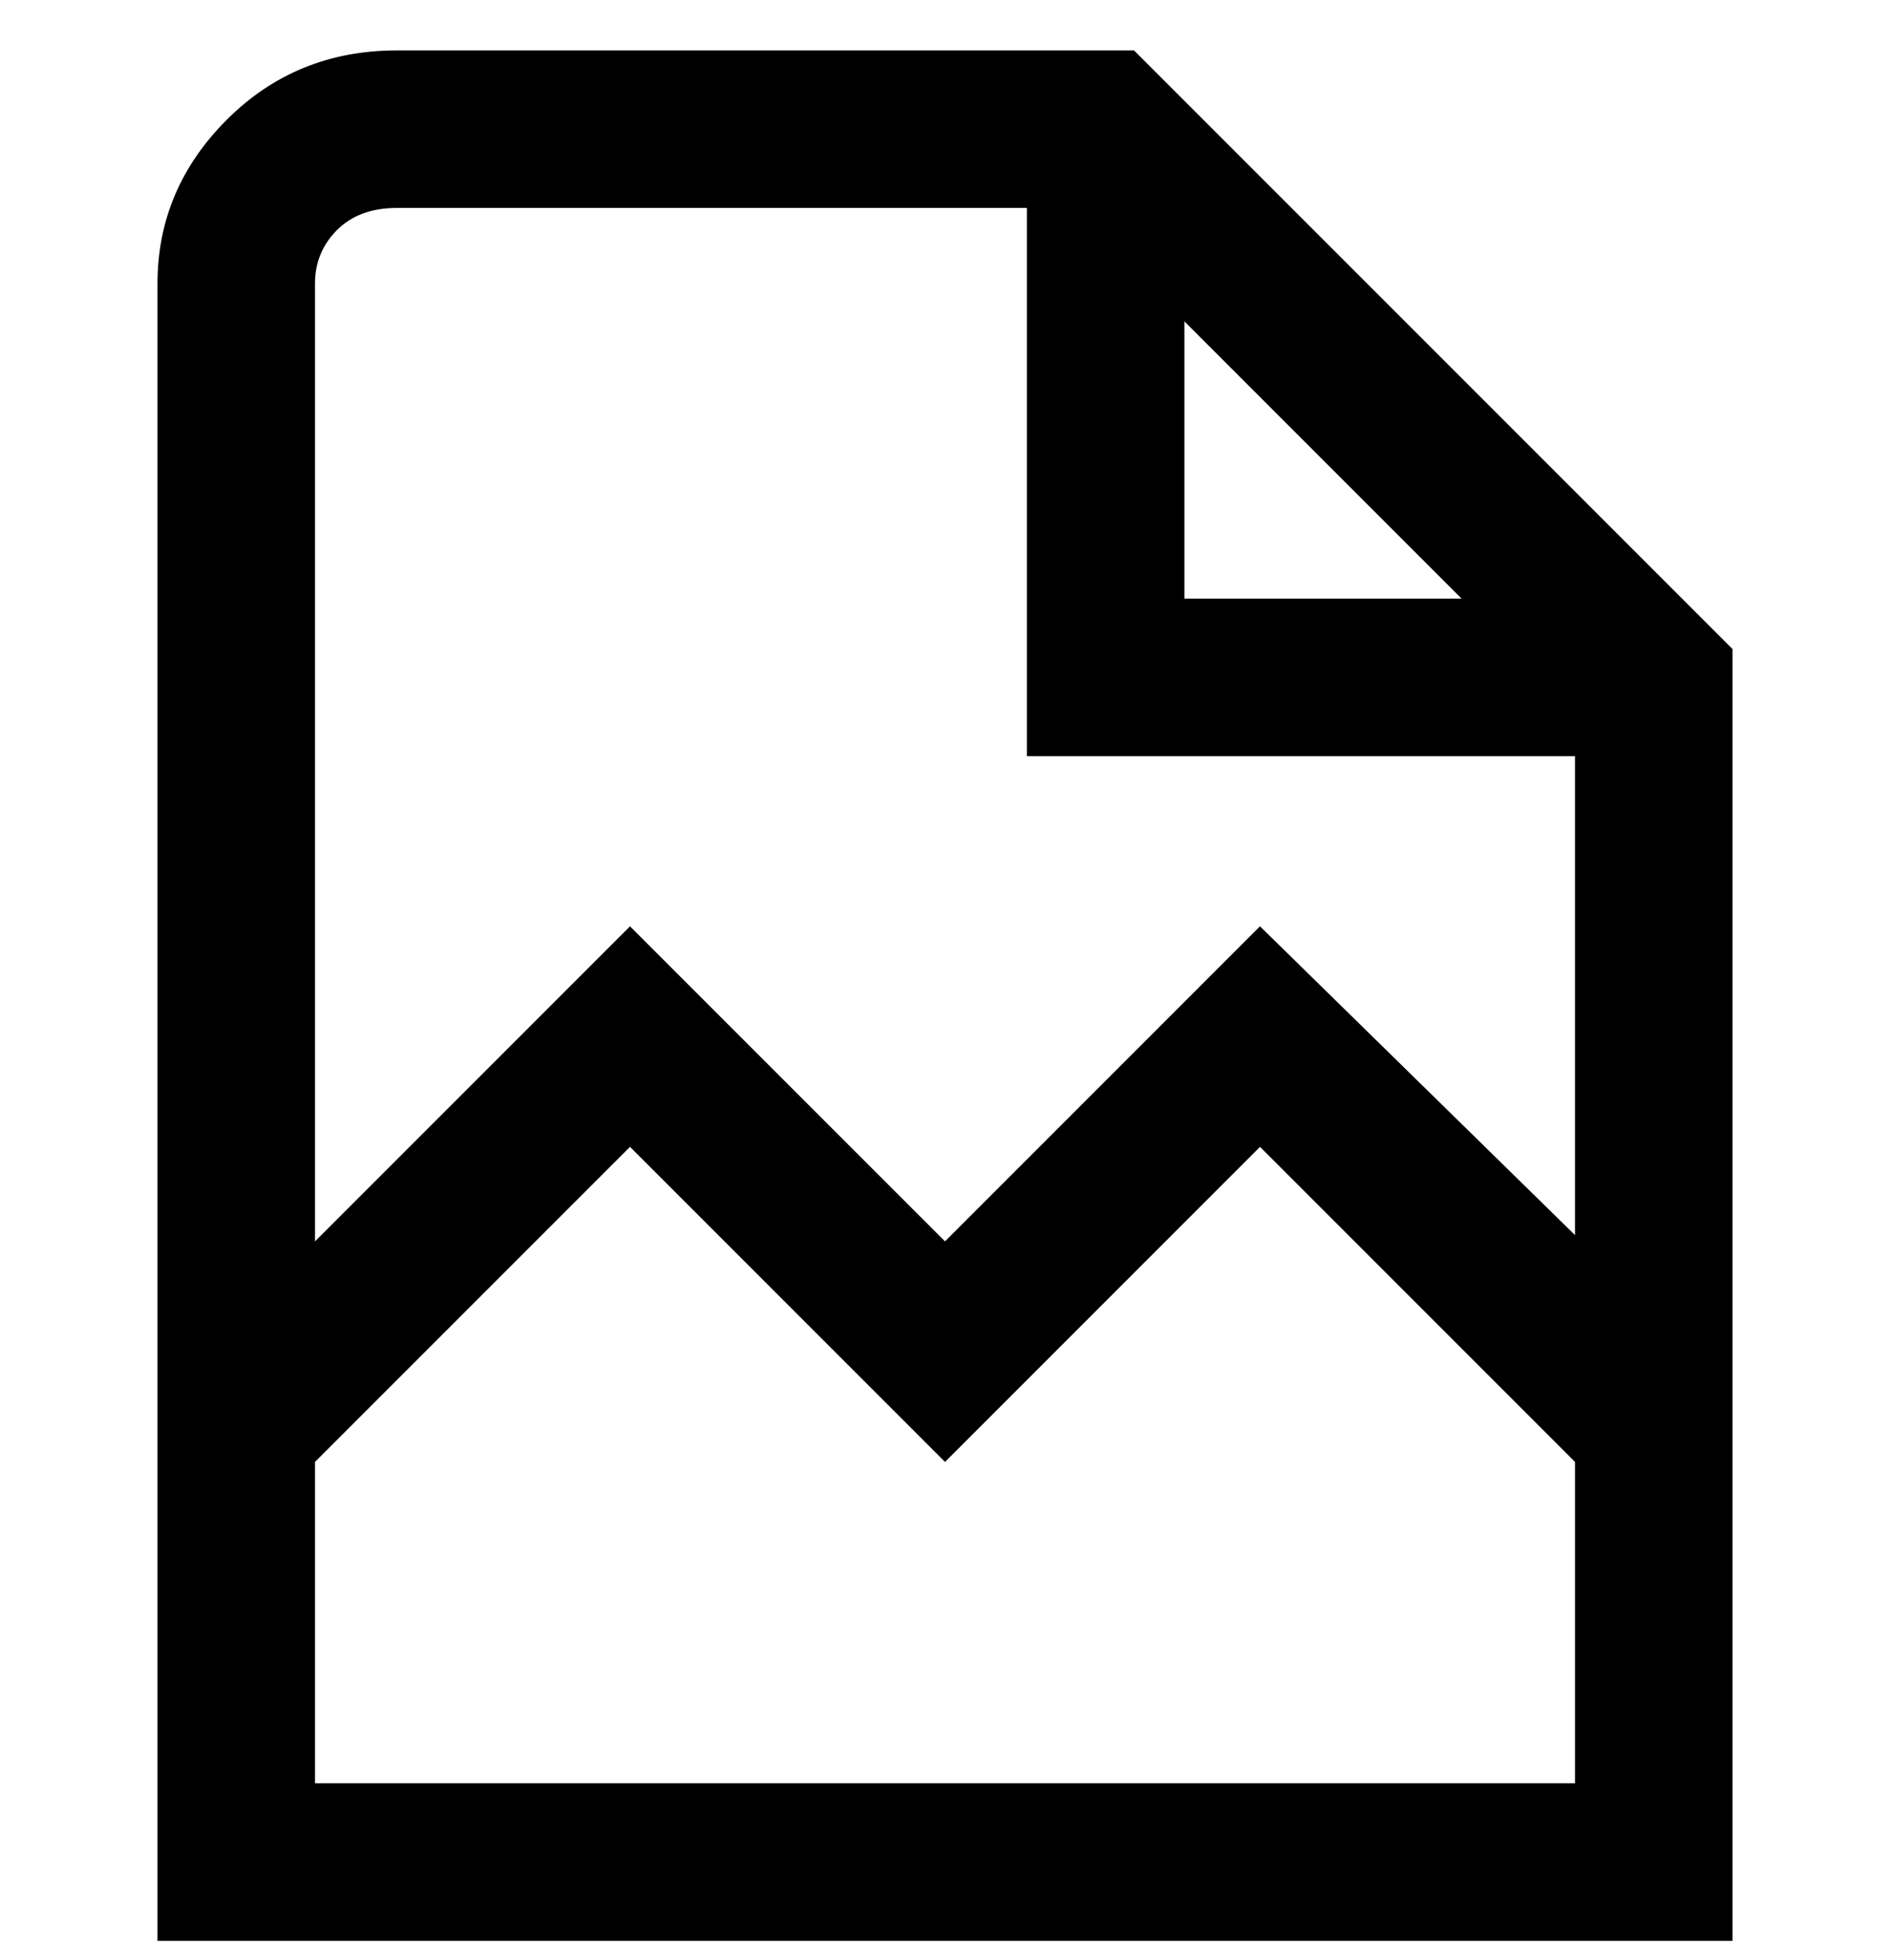 <svg viewBox="0 0 300 311" xmlns="http://www.w3.org/2000/svg"><path d="M180 8H63Q47 8 36 19T25 45v263h250V103L180 8zm8 43l44 44h-44V51zM63 33h100v87h87v76l-50-49-50 50-50-50-50 50V45q0-5 3.5-8.5T63 33zM50 283v-51l50-50 50 50 50-50 50 50v51H50z"/></svg>
